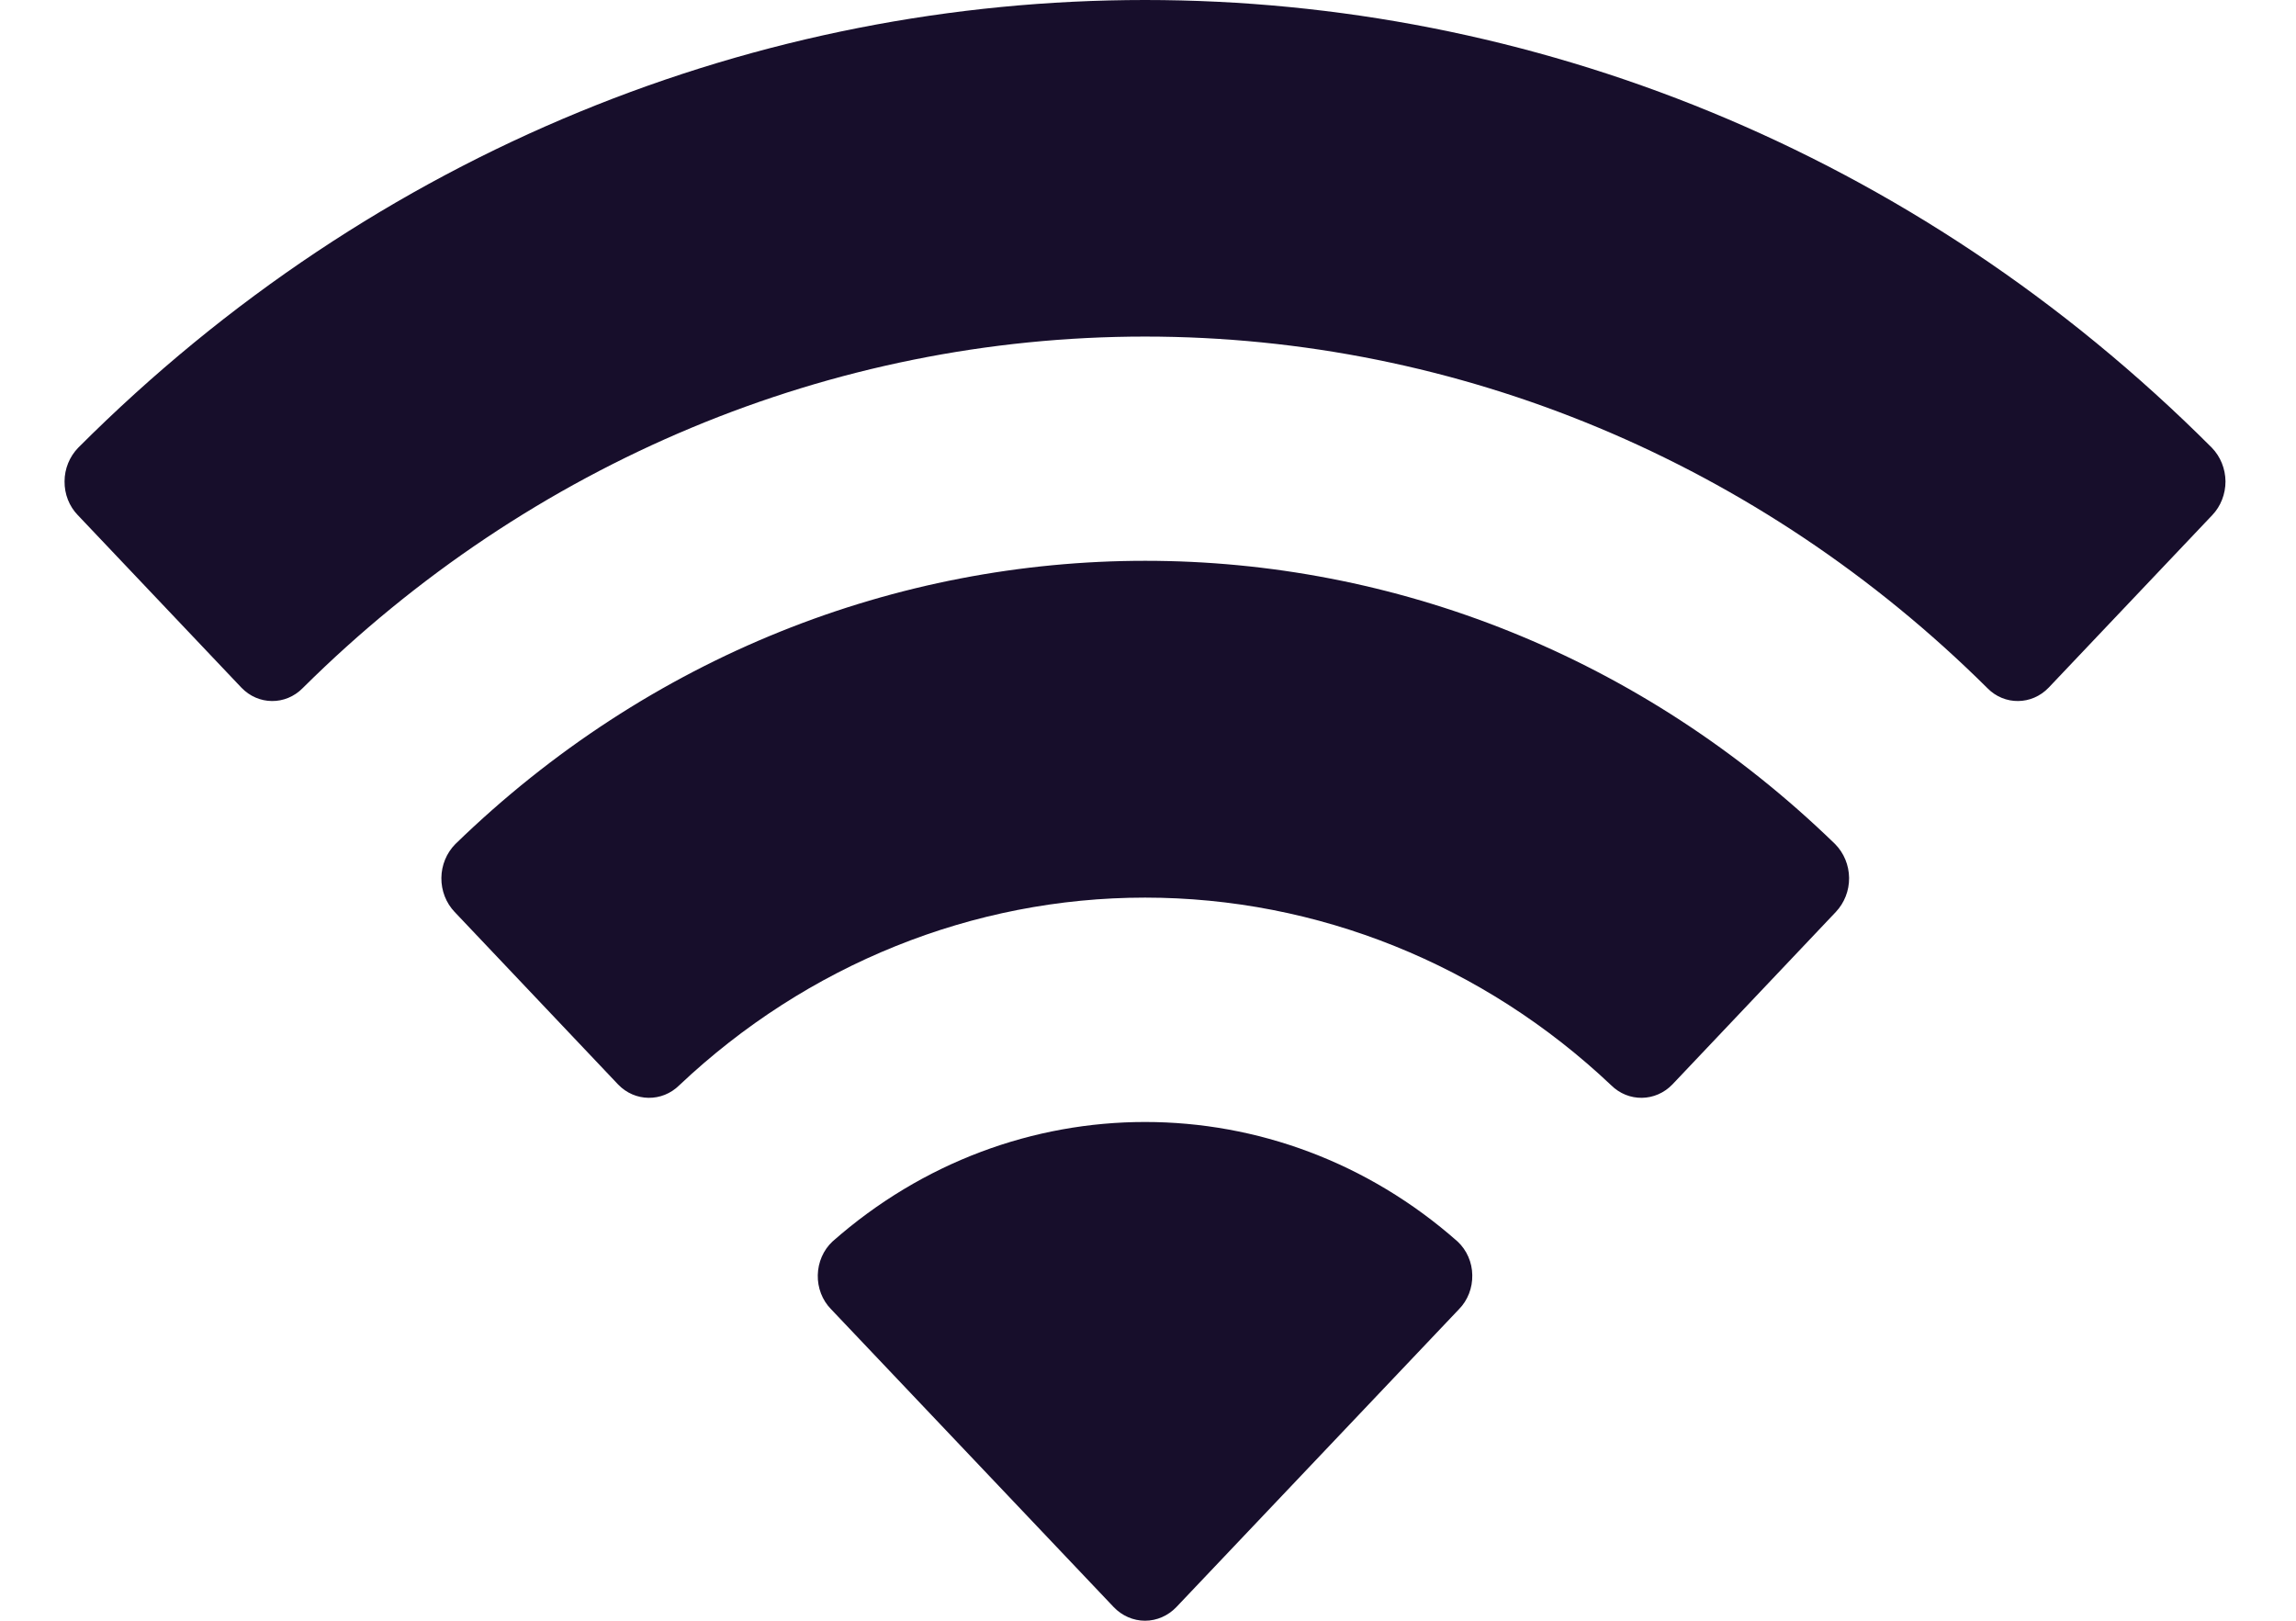 <?xml version="1.0" encoding="UTF-8" standalone="no"?><svg width='17' height='12' viewBox='0 0 17 12' fill='none' xmlns='http://www.w3.org/2000/svg'>
<path fill-rule='evenodd' clip-rule='evenodd' d='M8.478 2.492C10.8 2.492 13.032 3.424 14.715 5.095C14.841 5.224 15.044 5.222 15.169 5.091L16.38 3.814C16.443 3.748 16.478 3.658 16.478 3.564C16.477 3.471 16.441 3.381 16.377 3.315C11.961 -1.105 4.995 -1.105 0.579 3.315C0.515 3.381 0.478 3.471 0.478 3.564C0.477 3.658 0.512 3.748 0.576 3.814L1.787 5.091C1.912 5.222 2.114 5.224 2.241 5.095C3.924 3.424 6.157 2.492 8.478 2.492ZM8.478 6.646C9.754 6.646 10.984 7.141 11.929 8.035C12.057 8.162 12.258 8.159 12.383 8.029L13.593 6.752C13.656 6.685 13.692 6.595 13.691 6.5C13.69 6.406 13.653 6.316 13.588 6.25C10.709 3.453 6.25 3.453 3.371 6.25C3.306 6.316 3.269 6.406 3.268 6.5C3.267 6.595 3.303 6.686 3.366 6.752L4.576 8.029C4.7 8.159 4.902 8.162 5.03 8.035C5.975 7.142 7.204 6.646 8.478 6.646ZM10.901 9.441C10.903 9.535 10.868 9.627 10.803 9.693L8.71 11.899C8.649 11.963 8.565 12 8.478 12C8.391 12 8.307 11.963 8.246 11.899L6.153 9.693C6.088 9.627 6.053 9.535 6.055 9.441C6.057 9.346 6.096 9.256 6.163 9.193C7.5 8.012 9.457 8.012 10.793 9.193C10.86 9.256 10.9 9.346 10.901 9.441Z' fill='#170E2B'/>
</svg>
